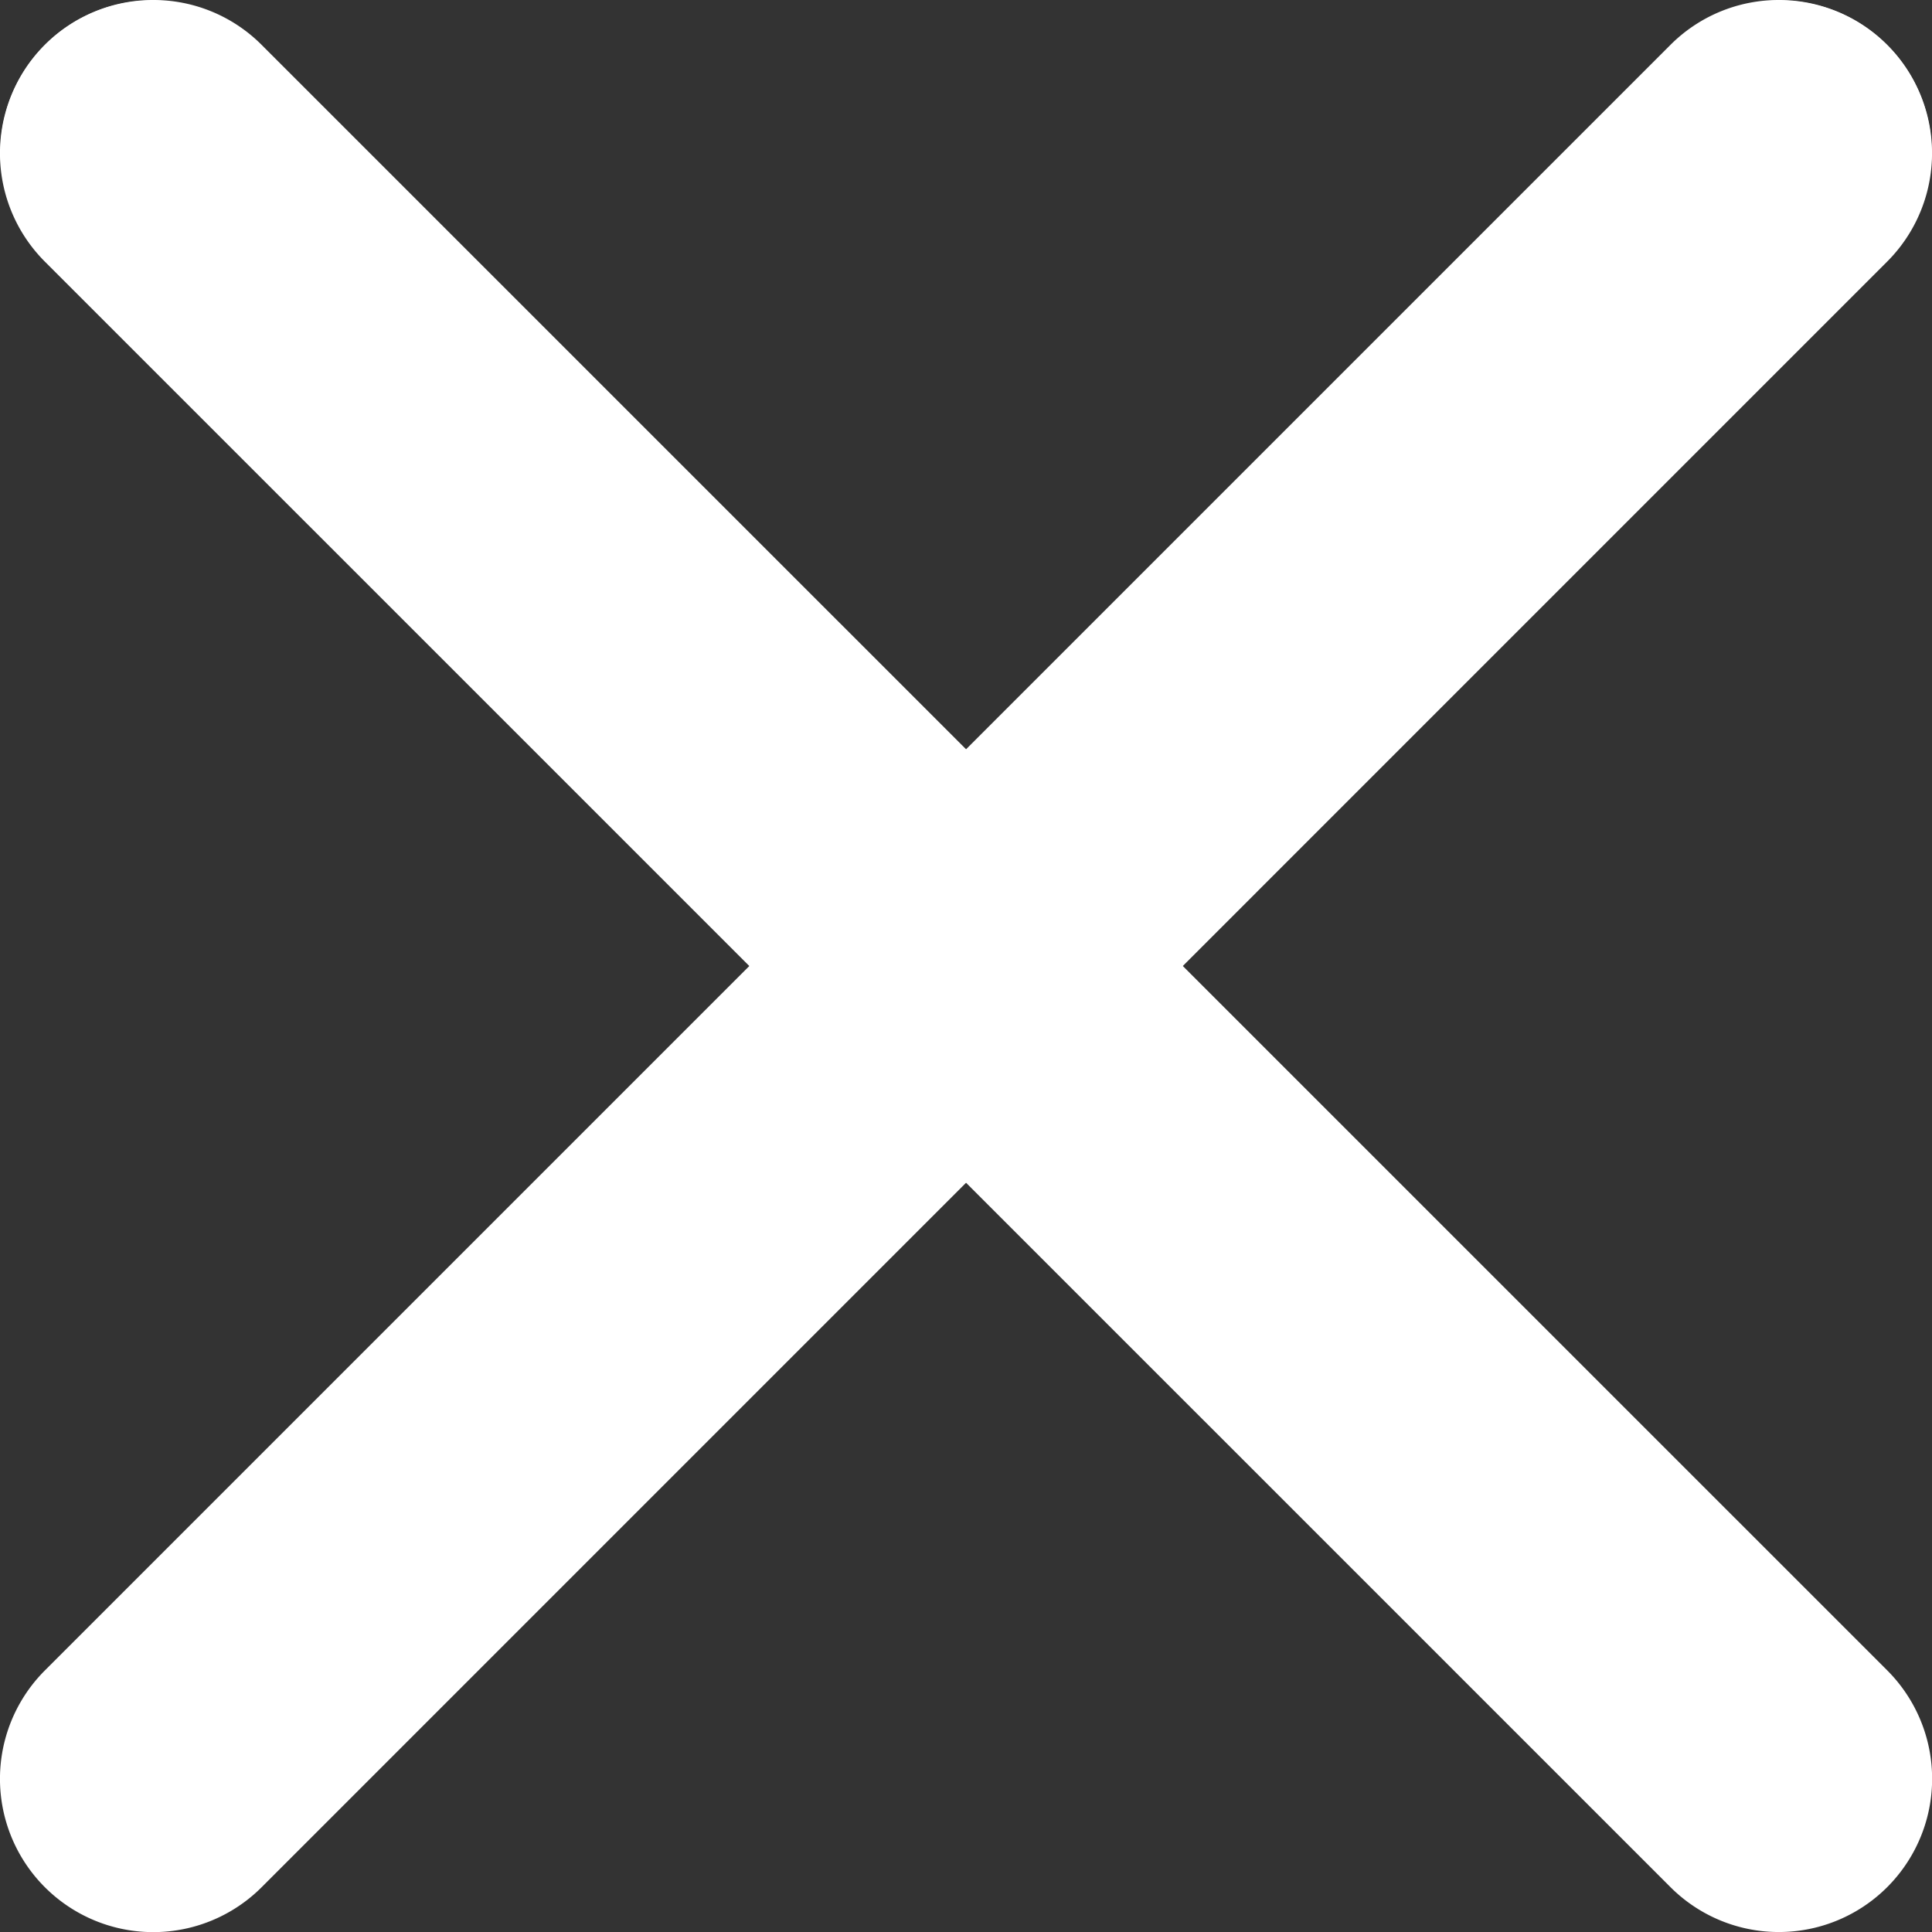 <svg xmlns="http://www.w3.org/2000/svg" viewBox="0 0 630.33 630.33"><rect x="0" y="0" width="630.33" height="630.33" fill="#333333" stroke="none"/><defs><style>.cls-1{fill:#fff;}</style></defs><g id="Слой_2" data-name="Слой 2"><g id="Слой_1-2" data-name="Слой 1"><path class="cls-1" d="M580.33,629.83a49.18,49.18,0,0,1-35-14.5L15,85A49.5,49.5,0,1,1,85,15L615.33,545.33a49.5,49.5,0,0,1-35,84.5Z"/><path class="cls-1" d="M50,1A48.71,48.71,0,0,1,84.65,15.35L615,545.68a49,49,0,0,1-69.3,69.3L15.35,84.65A49,49,0,0,1,50,1m0-1A49.87,49.87,0,0,0,14.64,14.64h0a50,50,0,0,0,0,70.72L545,615.69a50,50,0,0,0,70.72,0h0a50,50,0,0,0,0-70.72L85.36,14.64A49.87,49.87,0,0,0,50,0Z"/><path class="cls-1" d="M50,629.83a49.5,49.5,0,0,1-35-84.5L545.33,15a49.5,49.5,0,1,1,70,70L85,615.33A49.18,49.18,0,0,1,50,629.83Z"/><path class="cls-1" d="M580.33,1A49,49,0,0,1,615,84.65L84.65,615a49,49,0,0,1-69.3-69.3L545.68,15.35A48.71,48.71,0,0,1,580.33,1m0-1A49.87,49.87,0,0,0,545,14.64L14.64,545a50,50,0,0,0,0,70.72h0a50,50,0,0,0,70.72,0L615.69,85.36a50,50,0,0,0,0-70.72h0A49.87,49.87,0,0,0,580.33,0Z"/></g></g></svg>